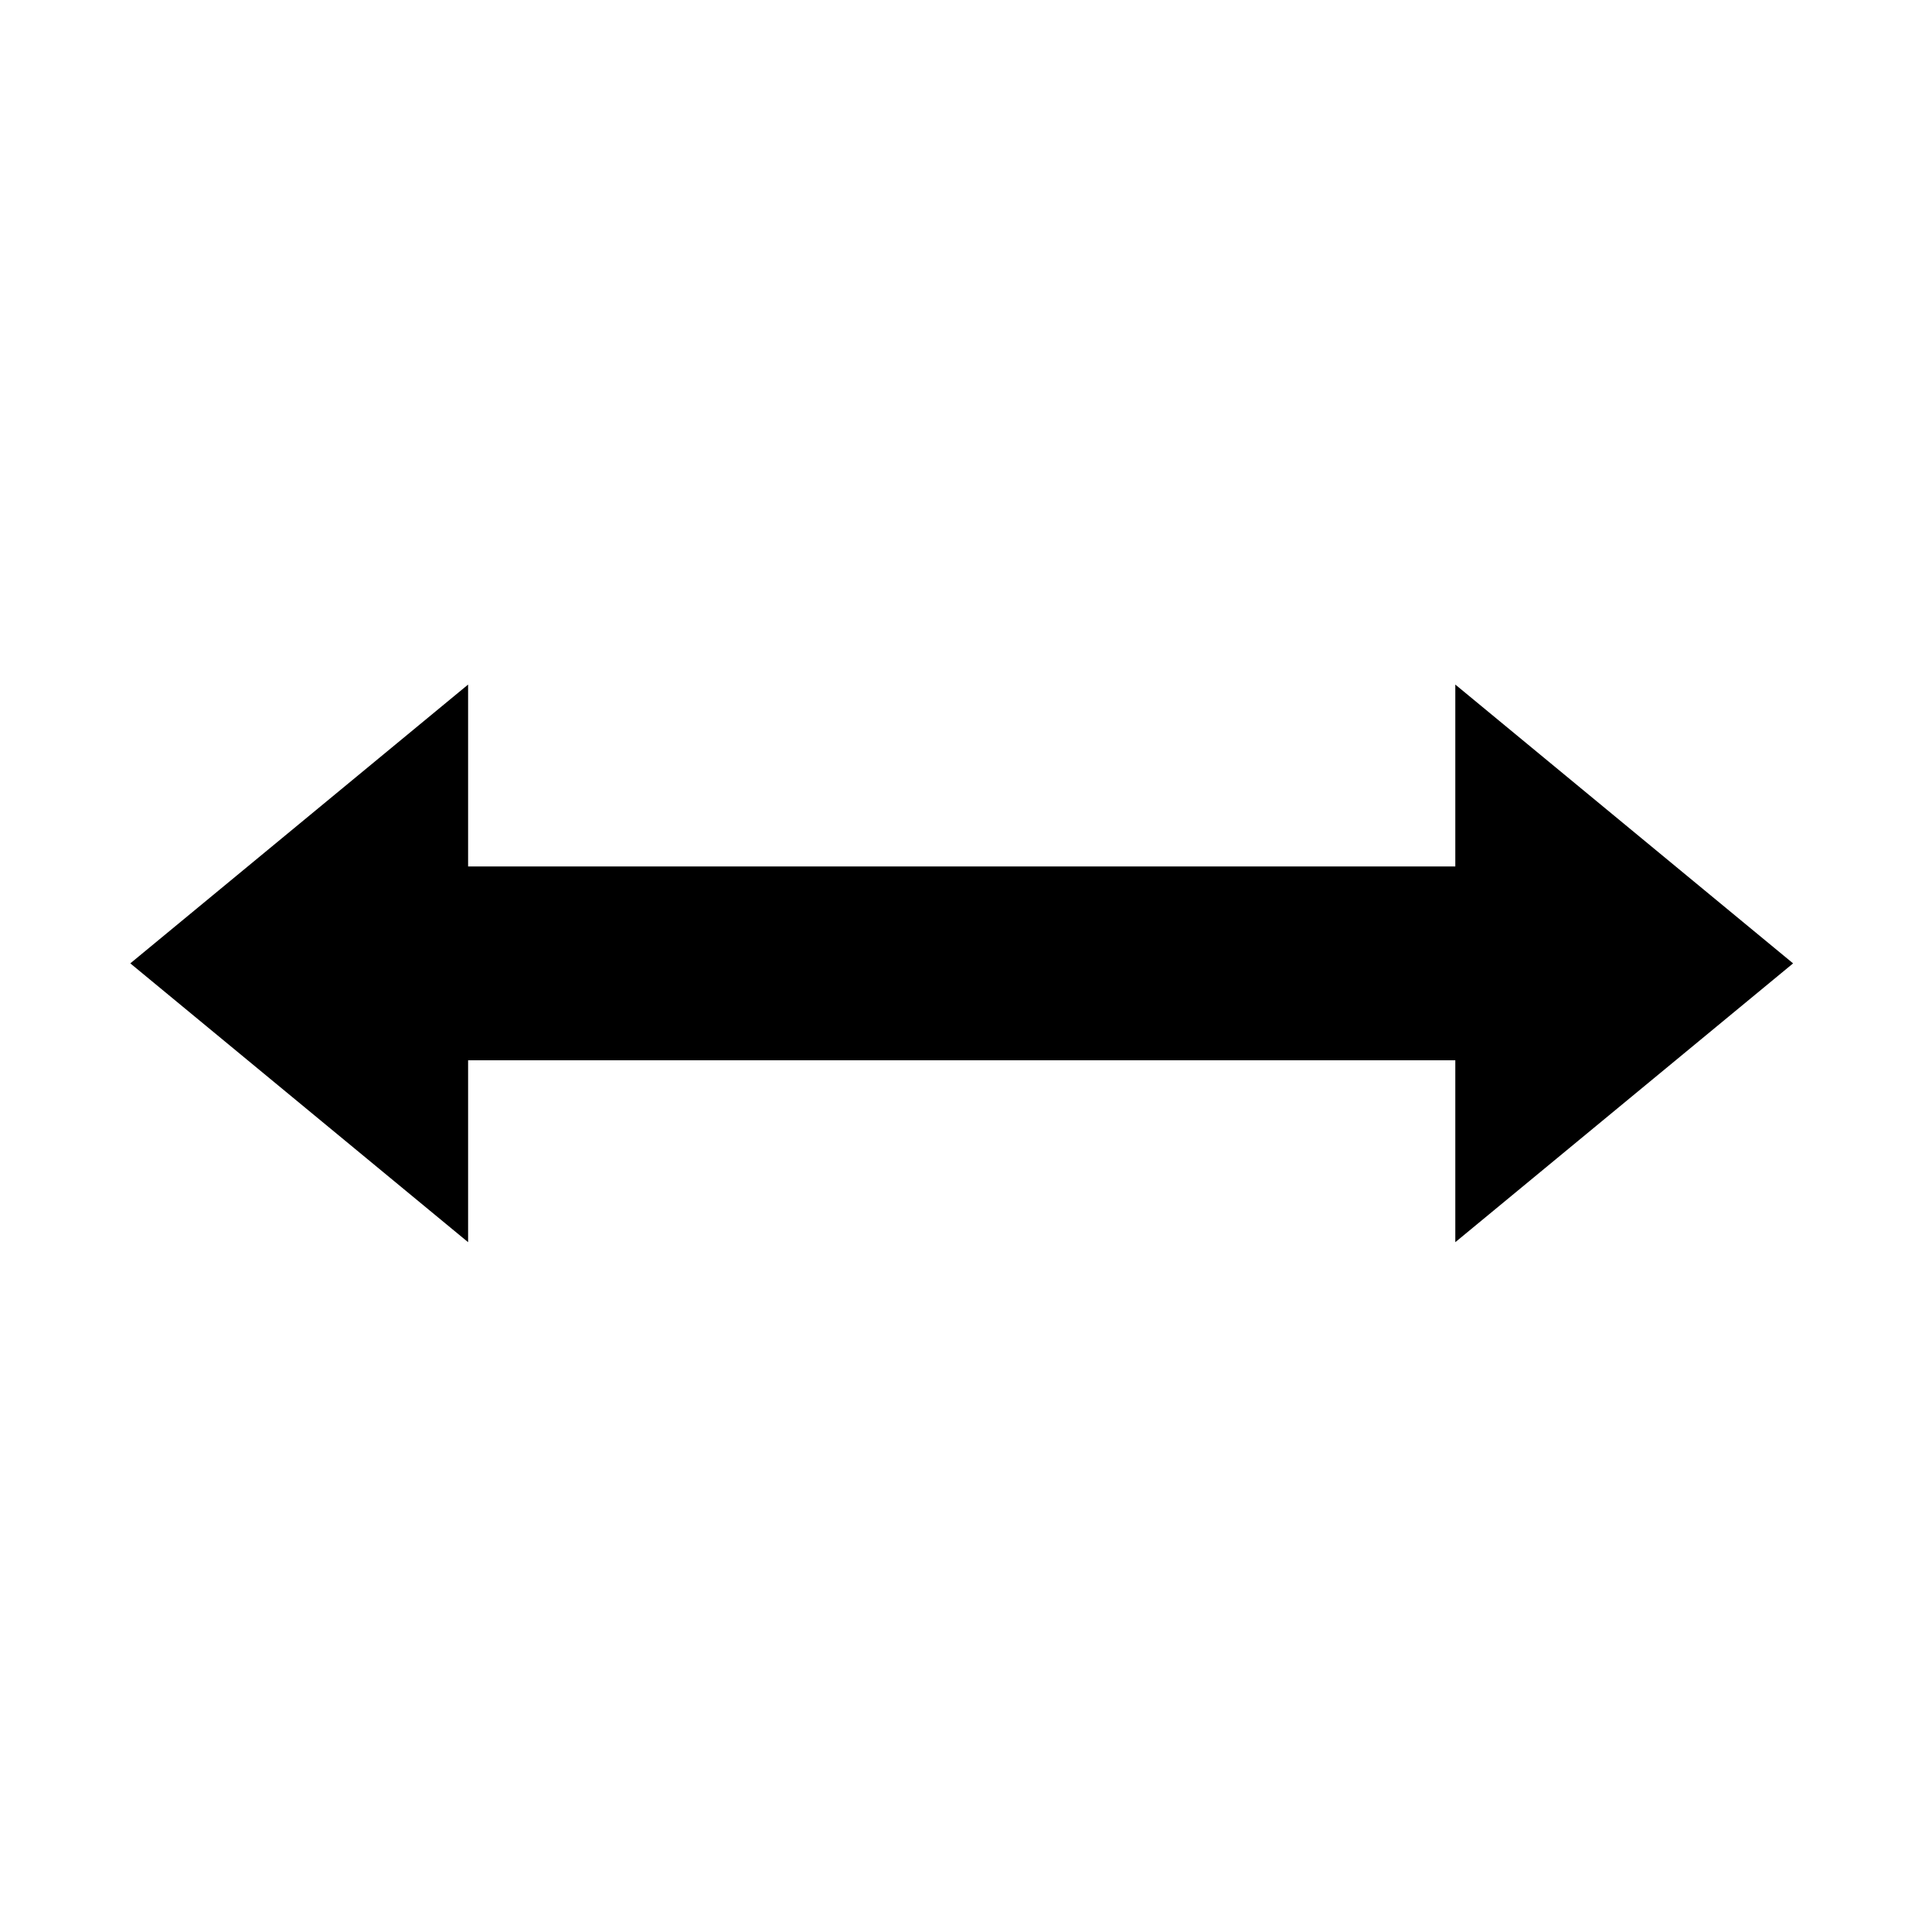 <svg xmlns="http://www.w3.org/2000/svg" viewBox="0 0 512 512" fill="currentColor"><path d="M475.189 255.305l-89.517-73.889v48.204h-261.62v-48.204l-89.519 73.885 89.519 73.89v-48.209h261.62v48.209z"/></svg>